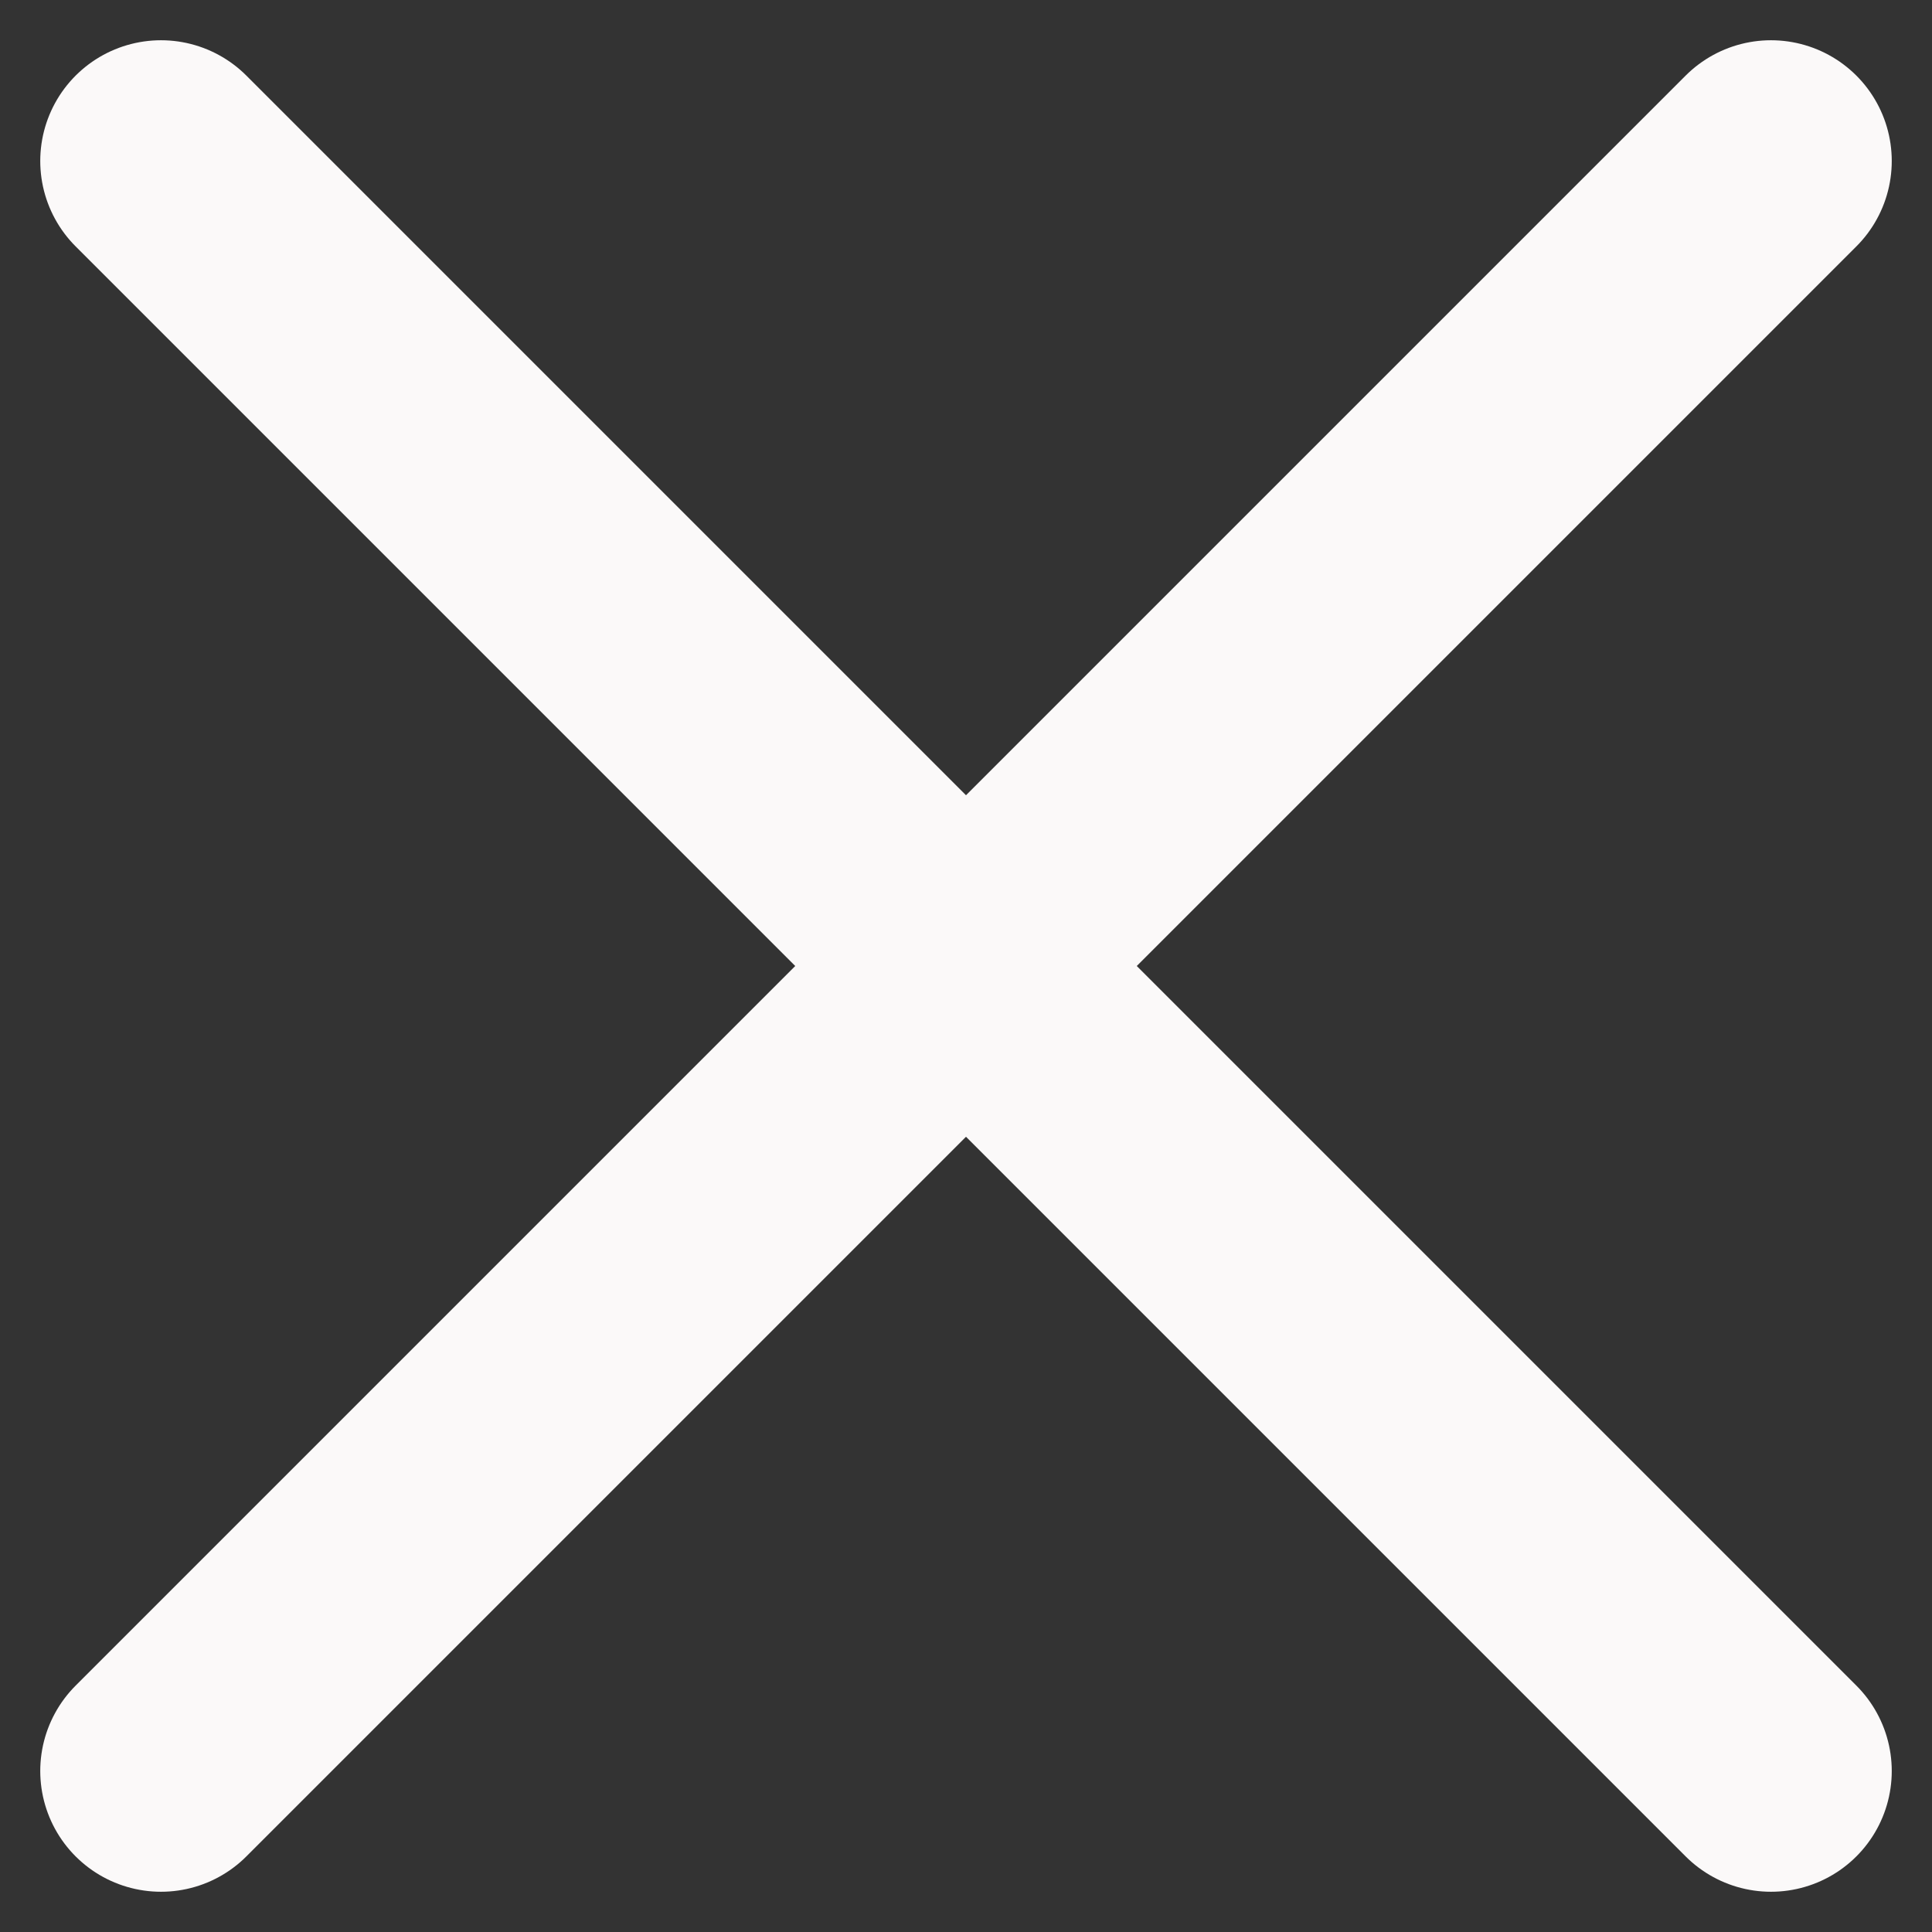 <svg width="24" height="24" viewBox="0 0 24 24" fill="none" xmlns="http://www.w3.org/2000/svg">
<rect x="0" y="0" width="24" height="24" fill="#333333" stroke="none"/>
<path d="M22 22L12 12M12 12L2 2M12 12L22 2M12 12L2 22" stroke="#FBF9F9" stroke-width="3" stroke-linecap="round" stroke-linejoin="round"/>
</svg>
